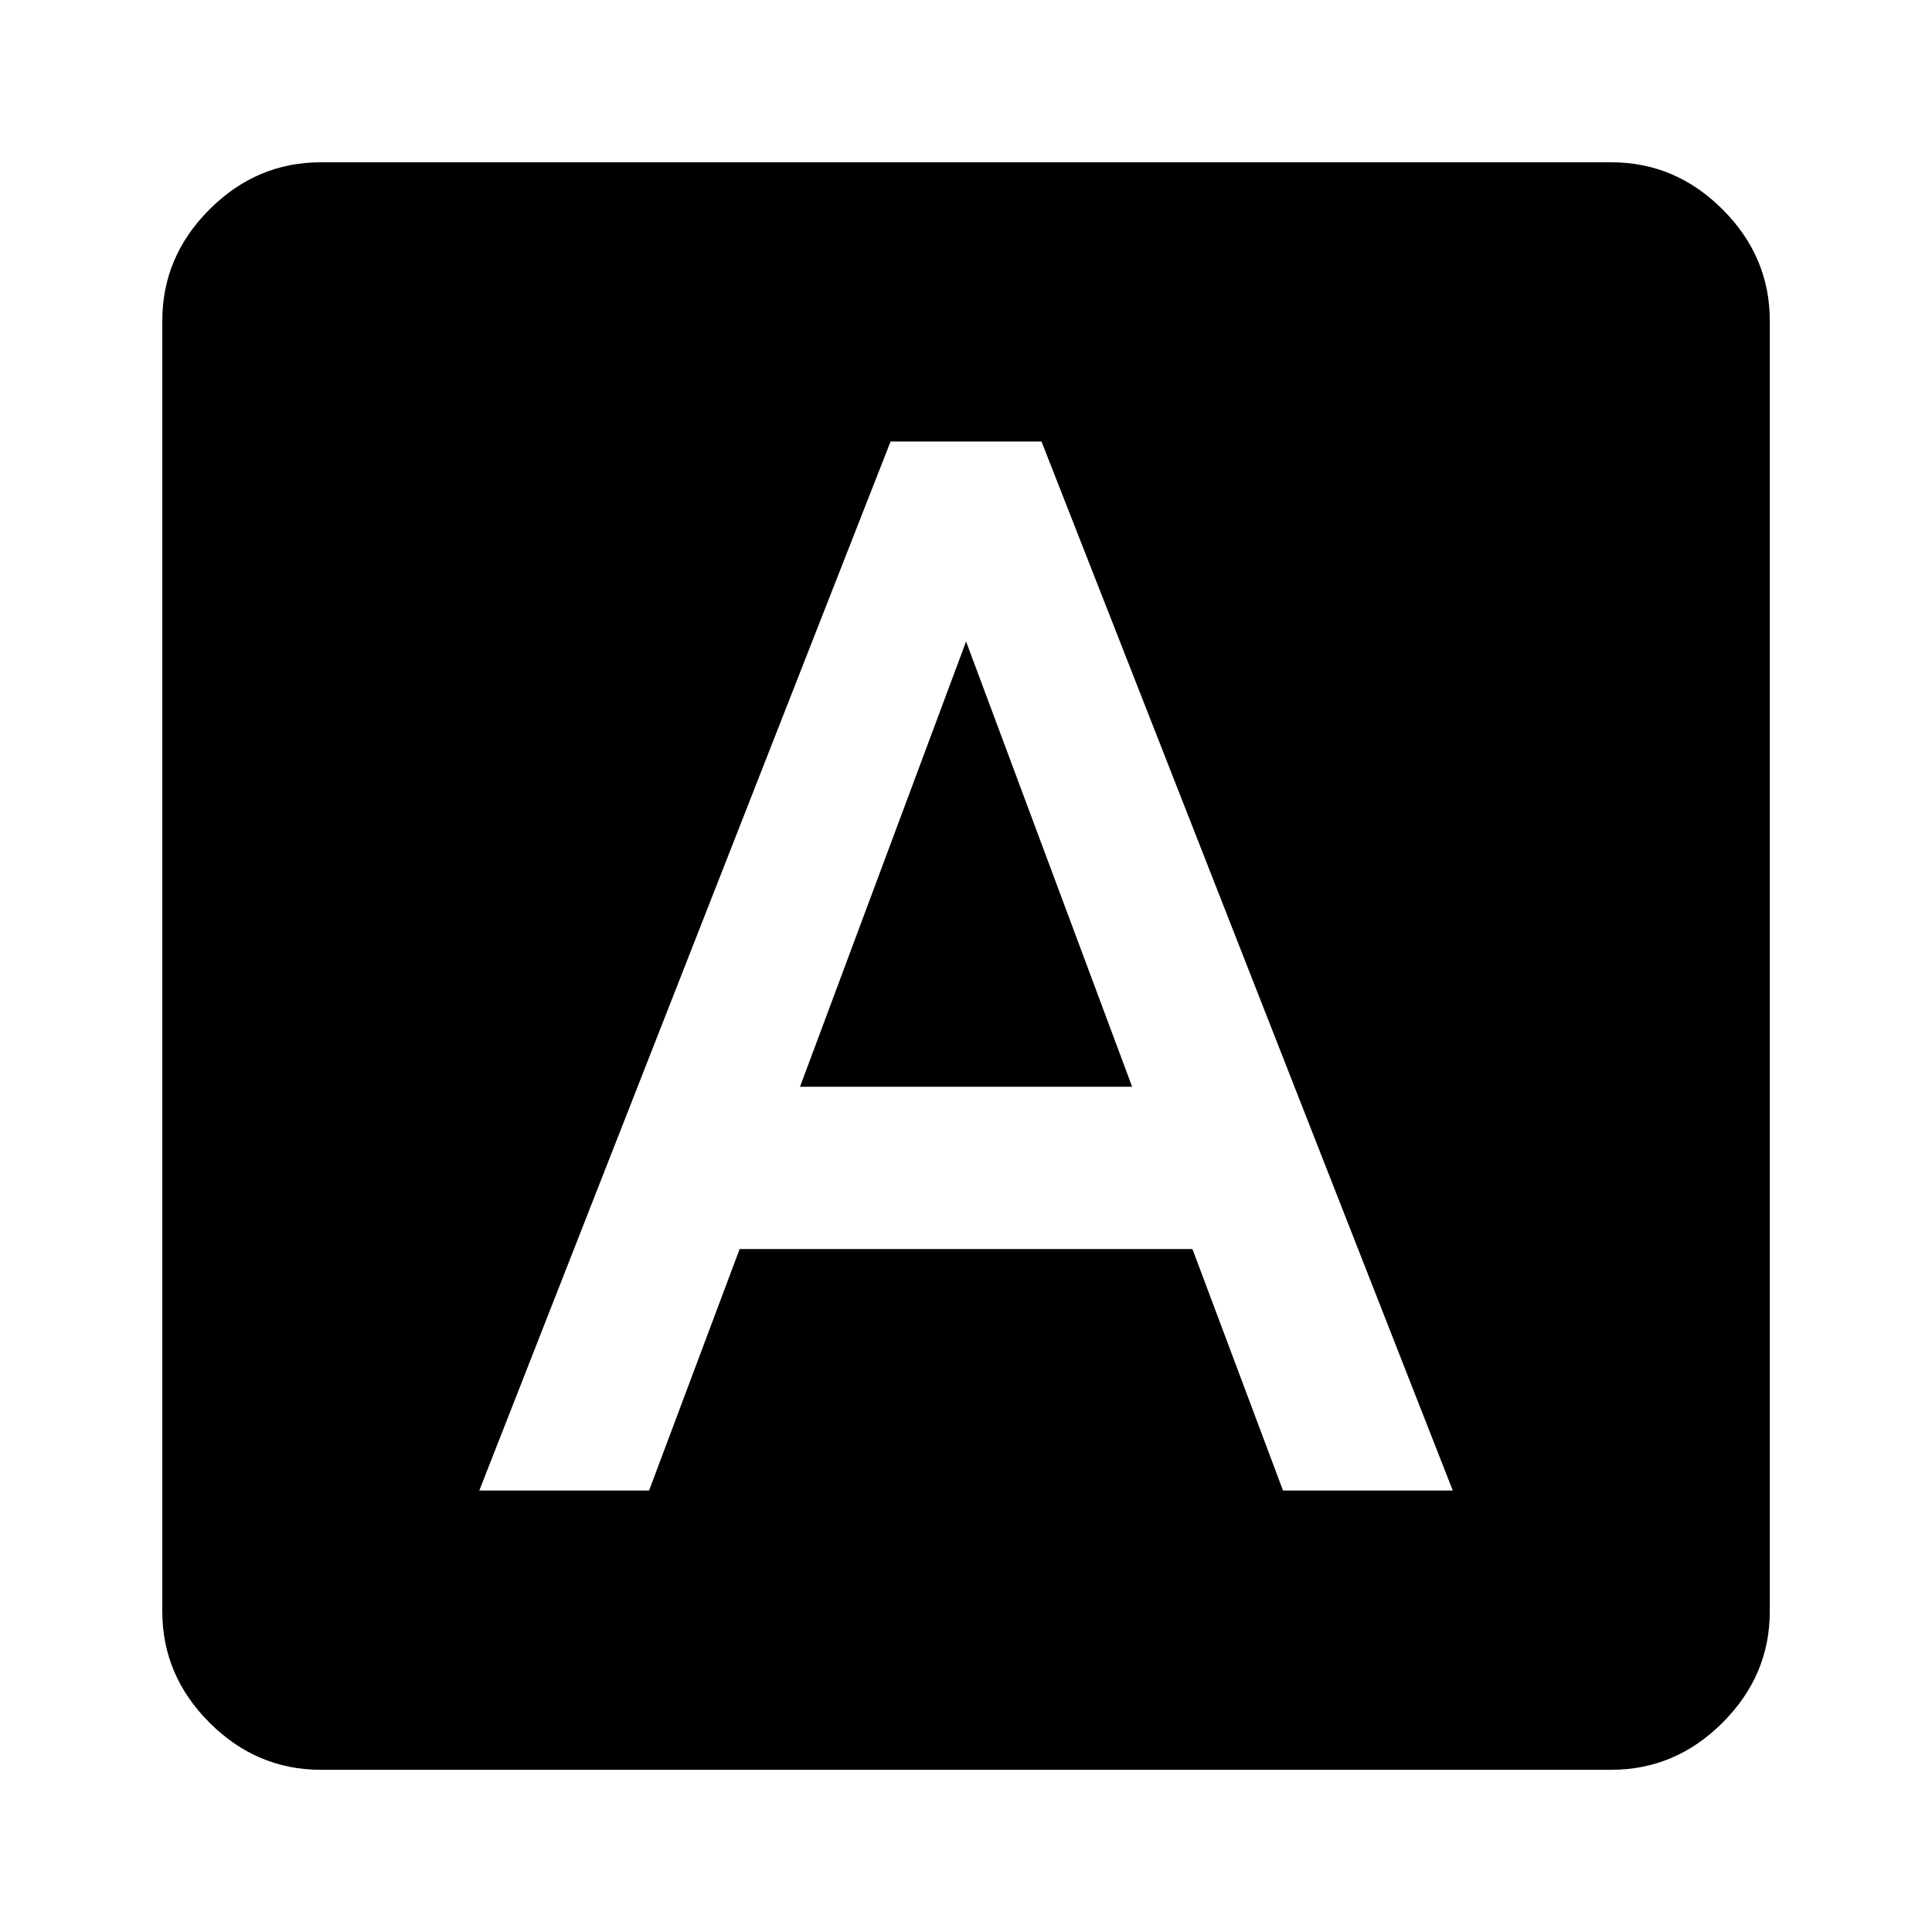 <svg xmlns="http://www.w3.org/2000/svg" width="24" height="24"><path d="M15.938 18.516h2.109L12.938 5.485h-1.875L5.954 18.516h2.109l1.125-3h5.625zm4.078-16.5q.797 0 1.383.586t.586 1.383v16.031q0 .797-.586 1.383t-1.383.586H3.985q-.797 0-1.383-.586t-.586-1.383V3.985q0-.797.586-1.383t1.383-.586h16.031zM9.938 13.5l2.063-5.531 2.063 5.531H9.939z"/></svg>
